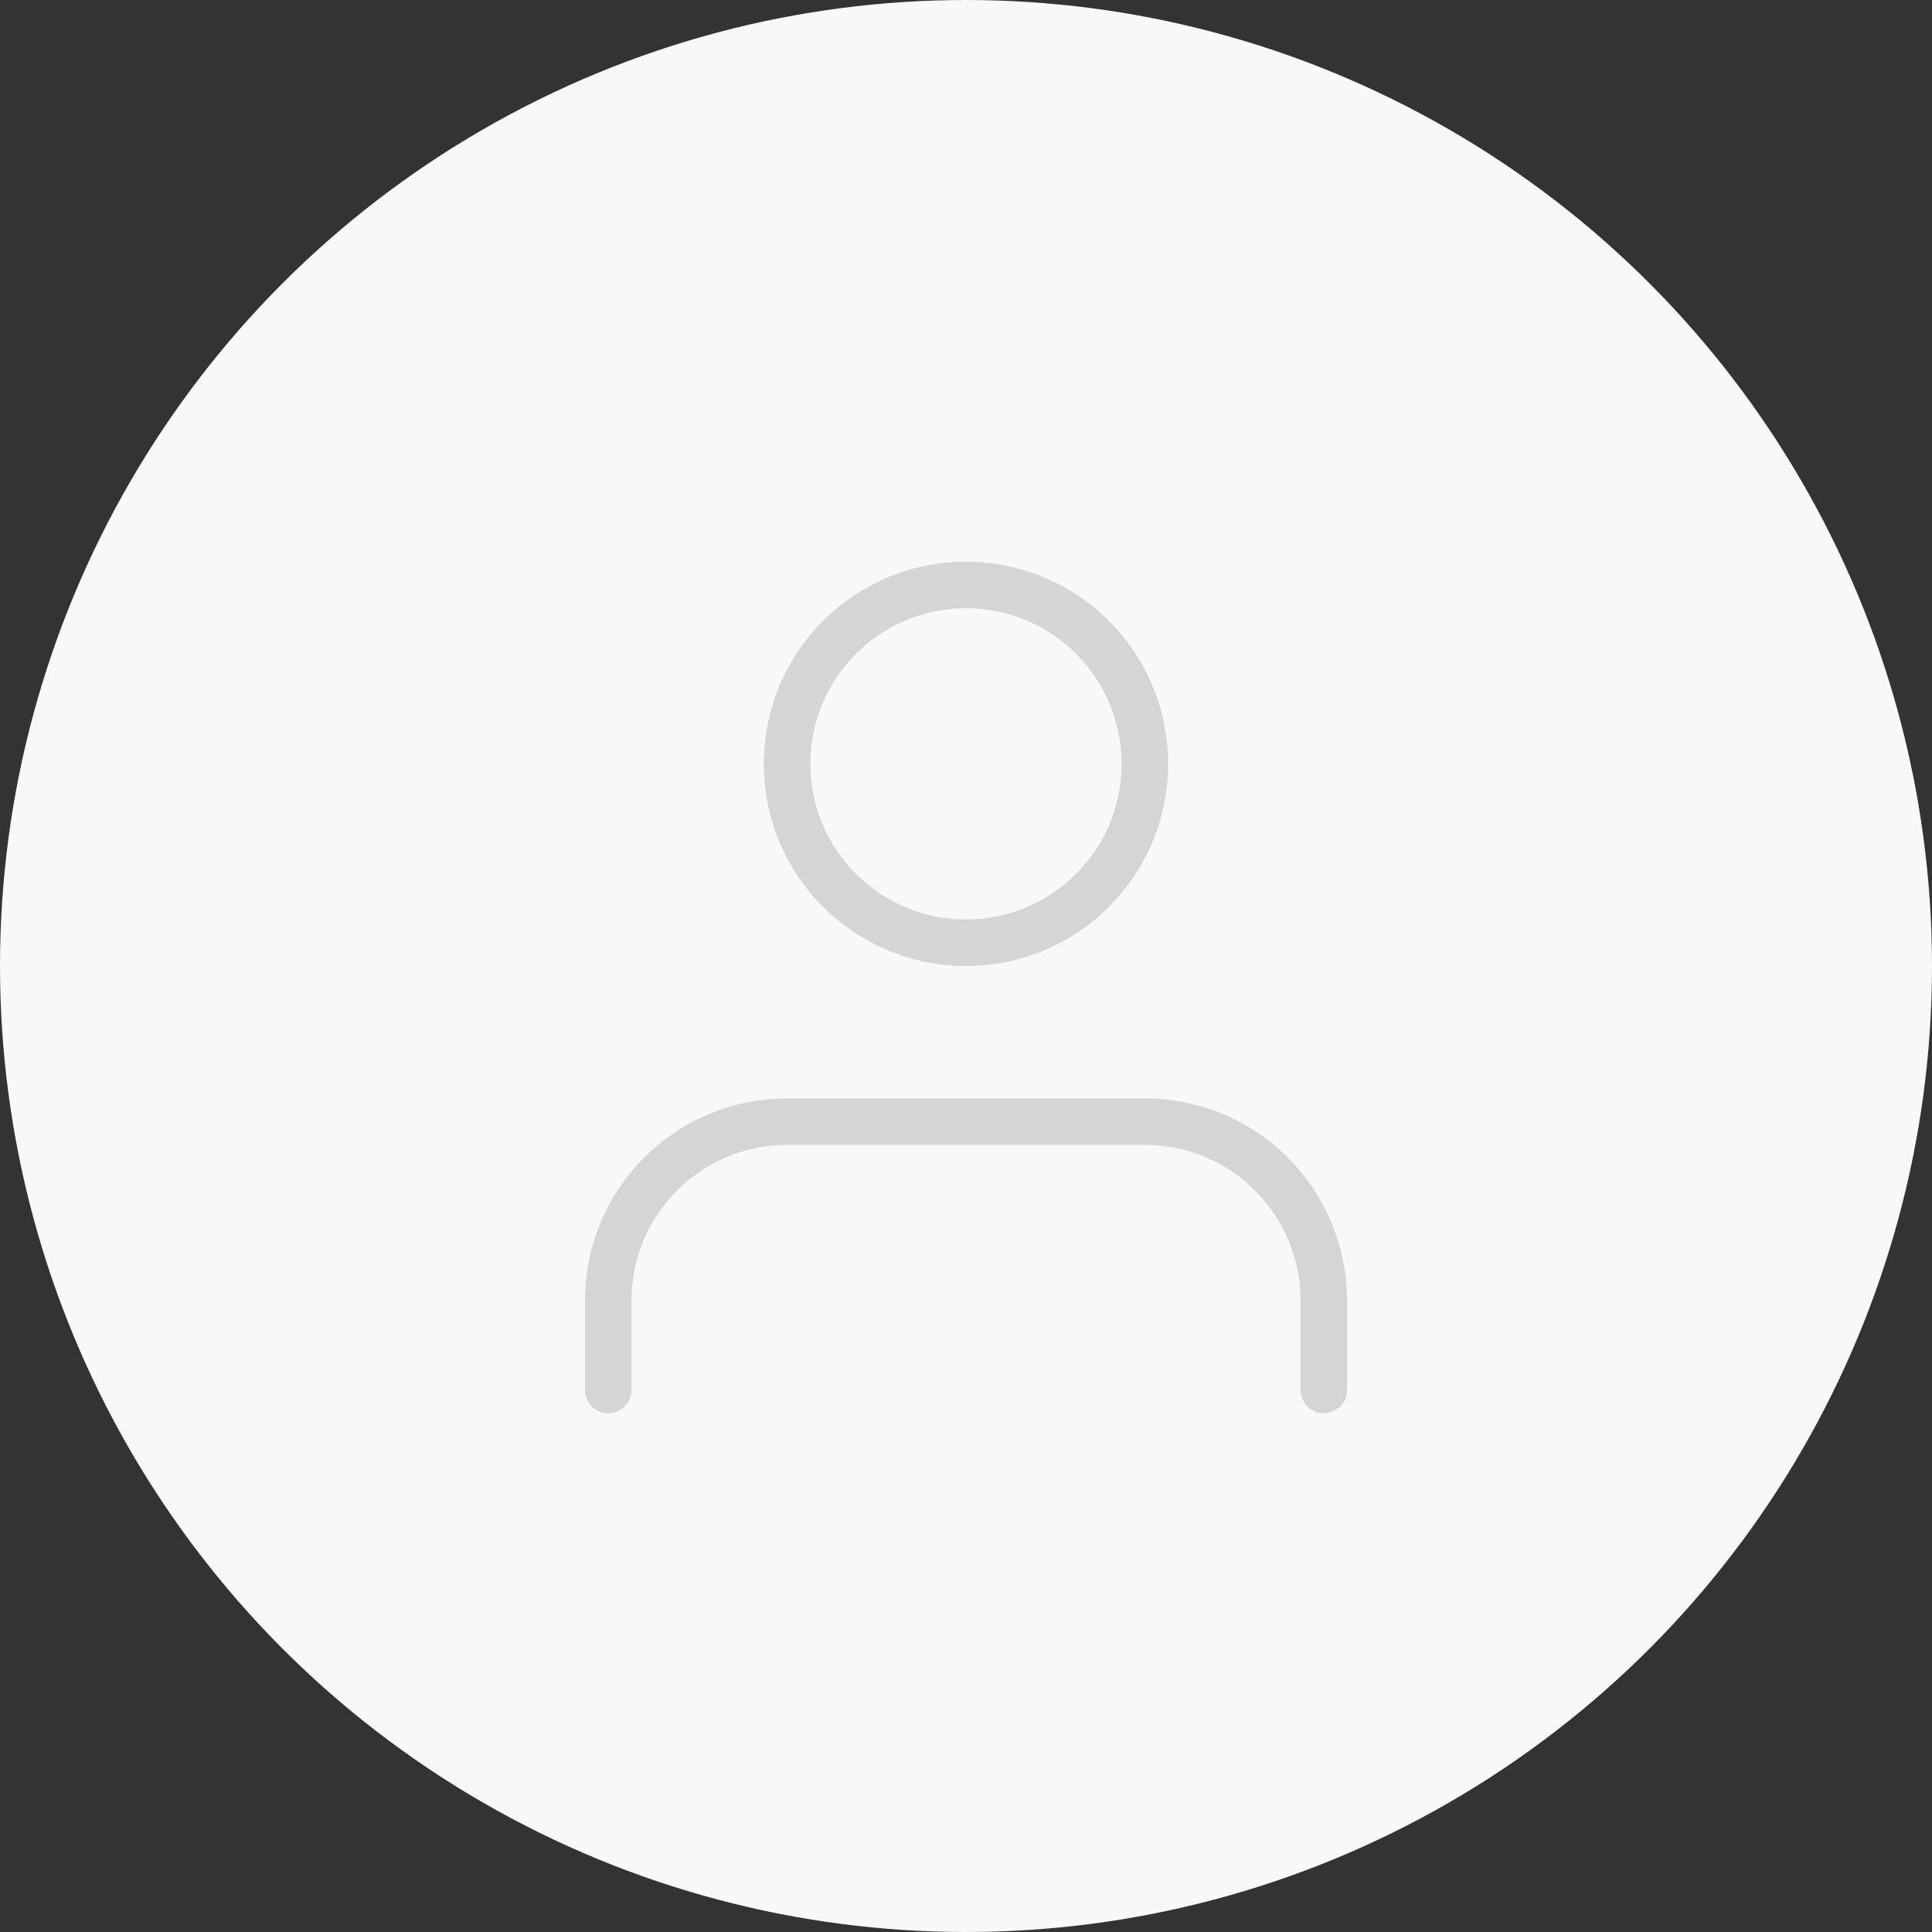 <svg width="90" height="90" viewBox="0 0 90 90" fill="none" xmlns="http://www.w3.org/2000/svg">
<rect x="0" y="0" width="90" height="90" fill="#333333" stroke="none"/>
<circle cx="45" cy="45" r="45" fill="#F8F8F8"/>
<path d="M29.654 53.571C31.514 51.712 34.037 50.667 36.667 50.667H53.333C55.963 50.667 58.486 51.712 60.346 53.571C62.205 55.431 63.25 57.953 63.25 60.583V64.75C63.25 65.624 62.541 66.333 61.667 66.333C60.792 66.333 60.083 65.624 60.083 64.75V60.583C60.083 58.793 59.372 57.076 58.106 55.81C56.84 54.544 55.123 53.833 53.333 53.833H36.667C34.877 53.833 33.16 54.544 31.894 55.81C30.628 57.076 29.917 58.793 29.917 60.583V64.75C29.917 65.624 29.208 66.333 28.333 66.333C27.459 66.333 26.75 65.624 26.75 64.75V60.583C26.75 57.953 27.795 55.431 29.654 53.571Z" fill="#D5D5D5" stroke="#F8F8F8" stroke-linecap="round" stroke-linejoin="round"/>
<path d="M44.999 28.833C41.271 28.833 38.249 31.855 38.249 35.583C38.249 39.311 41.271 42.333 44.999 42.333C48.727 42.333 51.749 39.311 51.749 35.583C51.749 31.855 48.727 28.833 44.999 28.833ZM35.082 35.583C35.082 30.107 39.522 25.667 44.999 25.667C50.475 25.667 54.915 30.107 54.915 35.583C54.915 41.06 50.475 45.5 44.999 45.5C39.522 45.5 35.082 41.06 35.082 35.583Z" fill="#D5D5D5" stroke="#F8F8F8" stroke-linecap="round" stroke-linejoin="round"/>
</svg>
